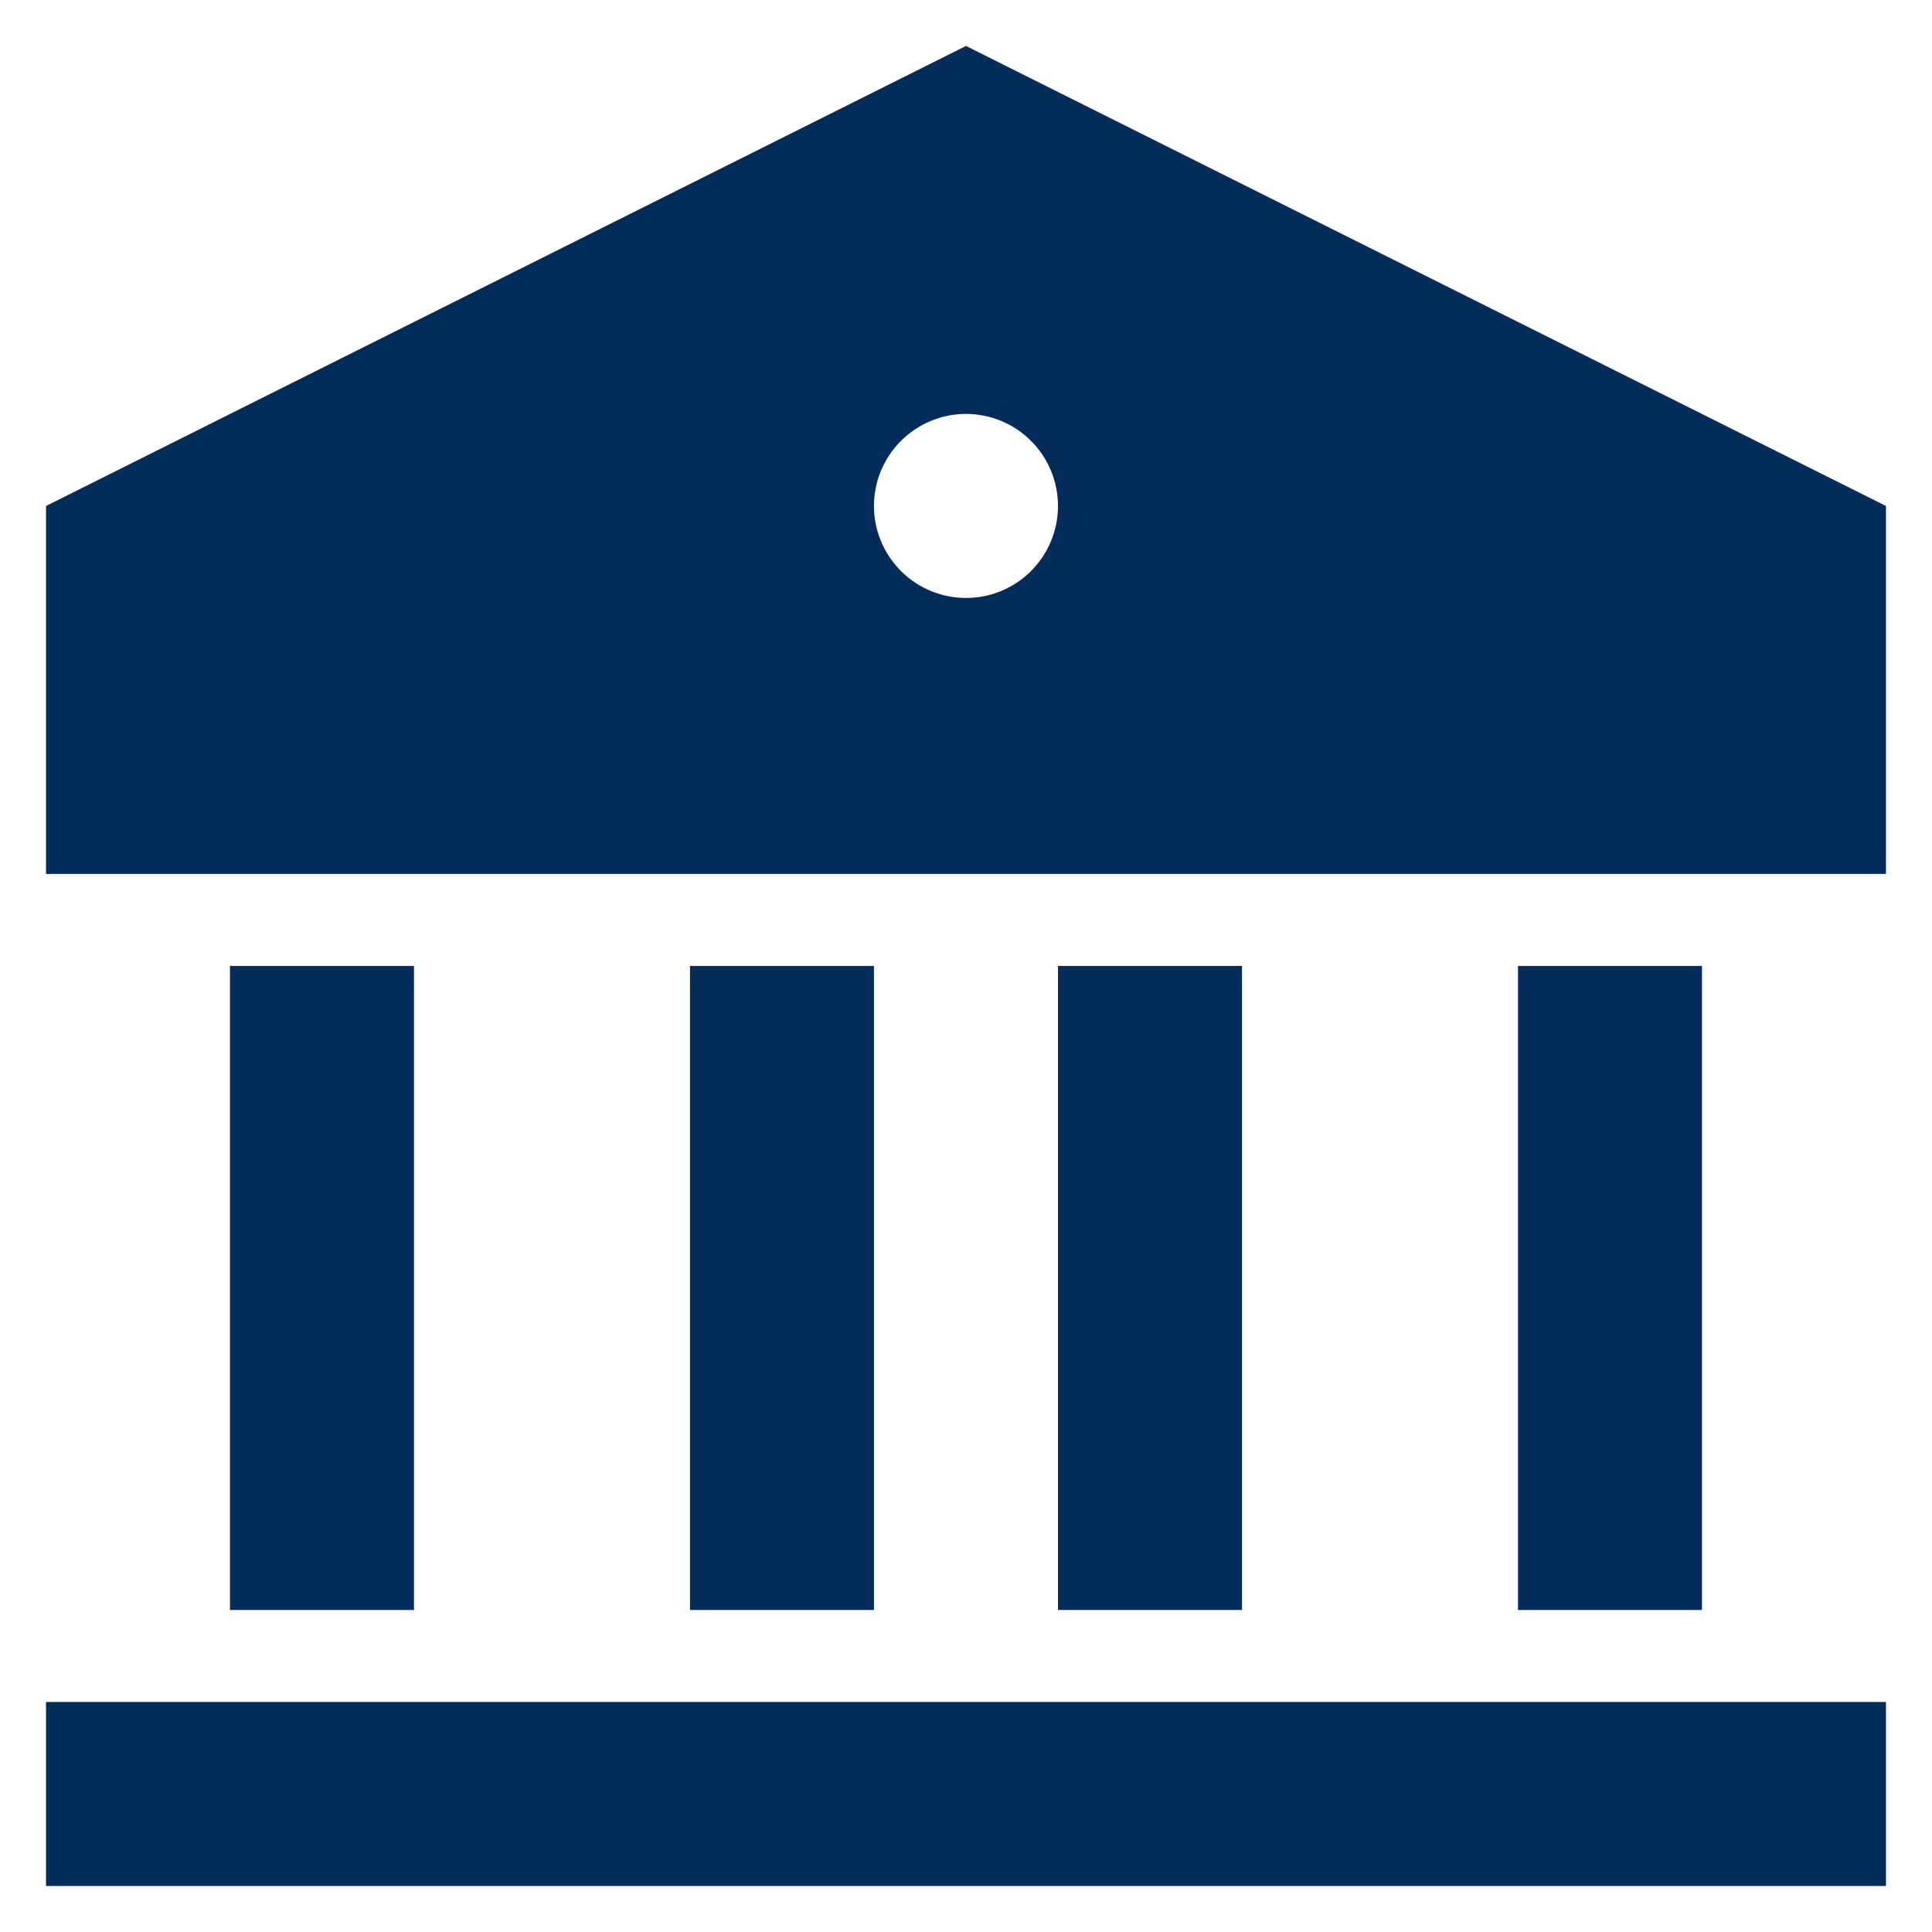<svg width="28" height="28" viewBox="0 0 28 28" fill="none" xmlns="http://www.w3.org/2000/svg">
<path d="M0.667 24.666H27.333V27.333H0.667V24.666ZM3.333 13.999H6V23.333H3.333V13.999ZM10 13.999H12.666V23.333H10V13.999ZM15.333 13.999H18V23.333H15.333V13.999ZM22 13.999H24.666V23.333H22V13.999ZM0.667 7.333L14 0.666L27.333 7.333V12.666H0.667V7.333ZM14 8.666C14.354 8.666 14.693 8.526 14.943 8.275C15.193 8.025 15.333 7.686 15.333 7.333C15.333 6.979 15.193 6.64 14.943 6.39C14.693 6.14 14.354 5.999 14 5.999C13.646 5.999 13.307 6.14 13.057 6.39C12.807 6.64 12.666 6.979 12.666 7.333C12.666 7.686 12.807 8.025 13.057 8.275C13.307 8.526 13.646 8.666 14 8.666Z" fill="#042C5B"/>
</svg>
